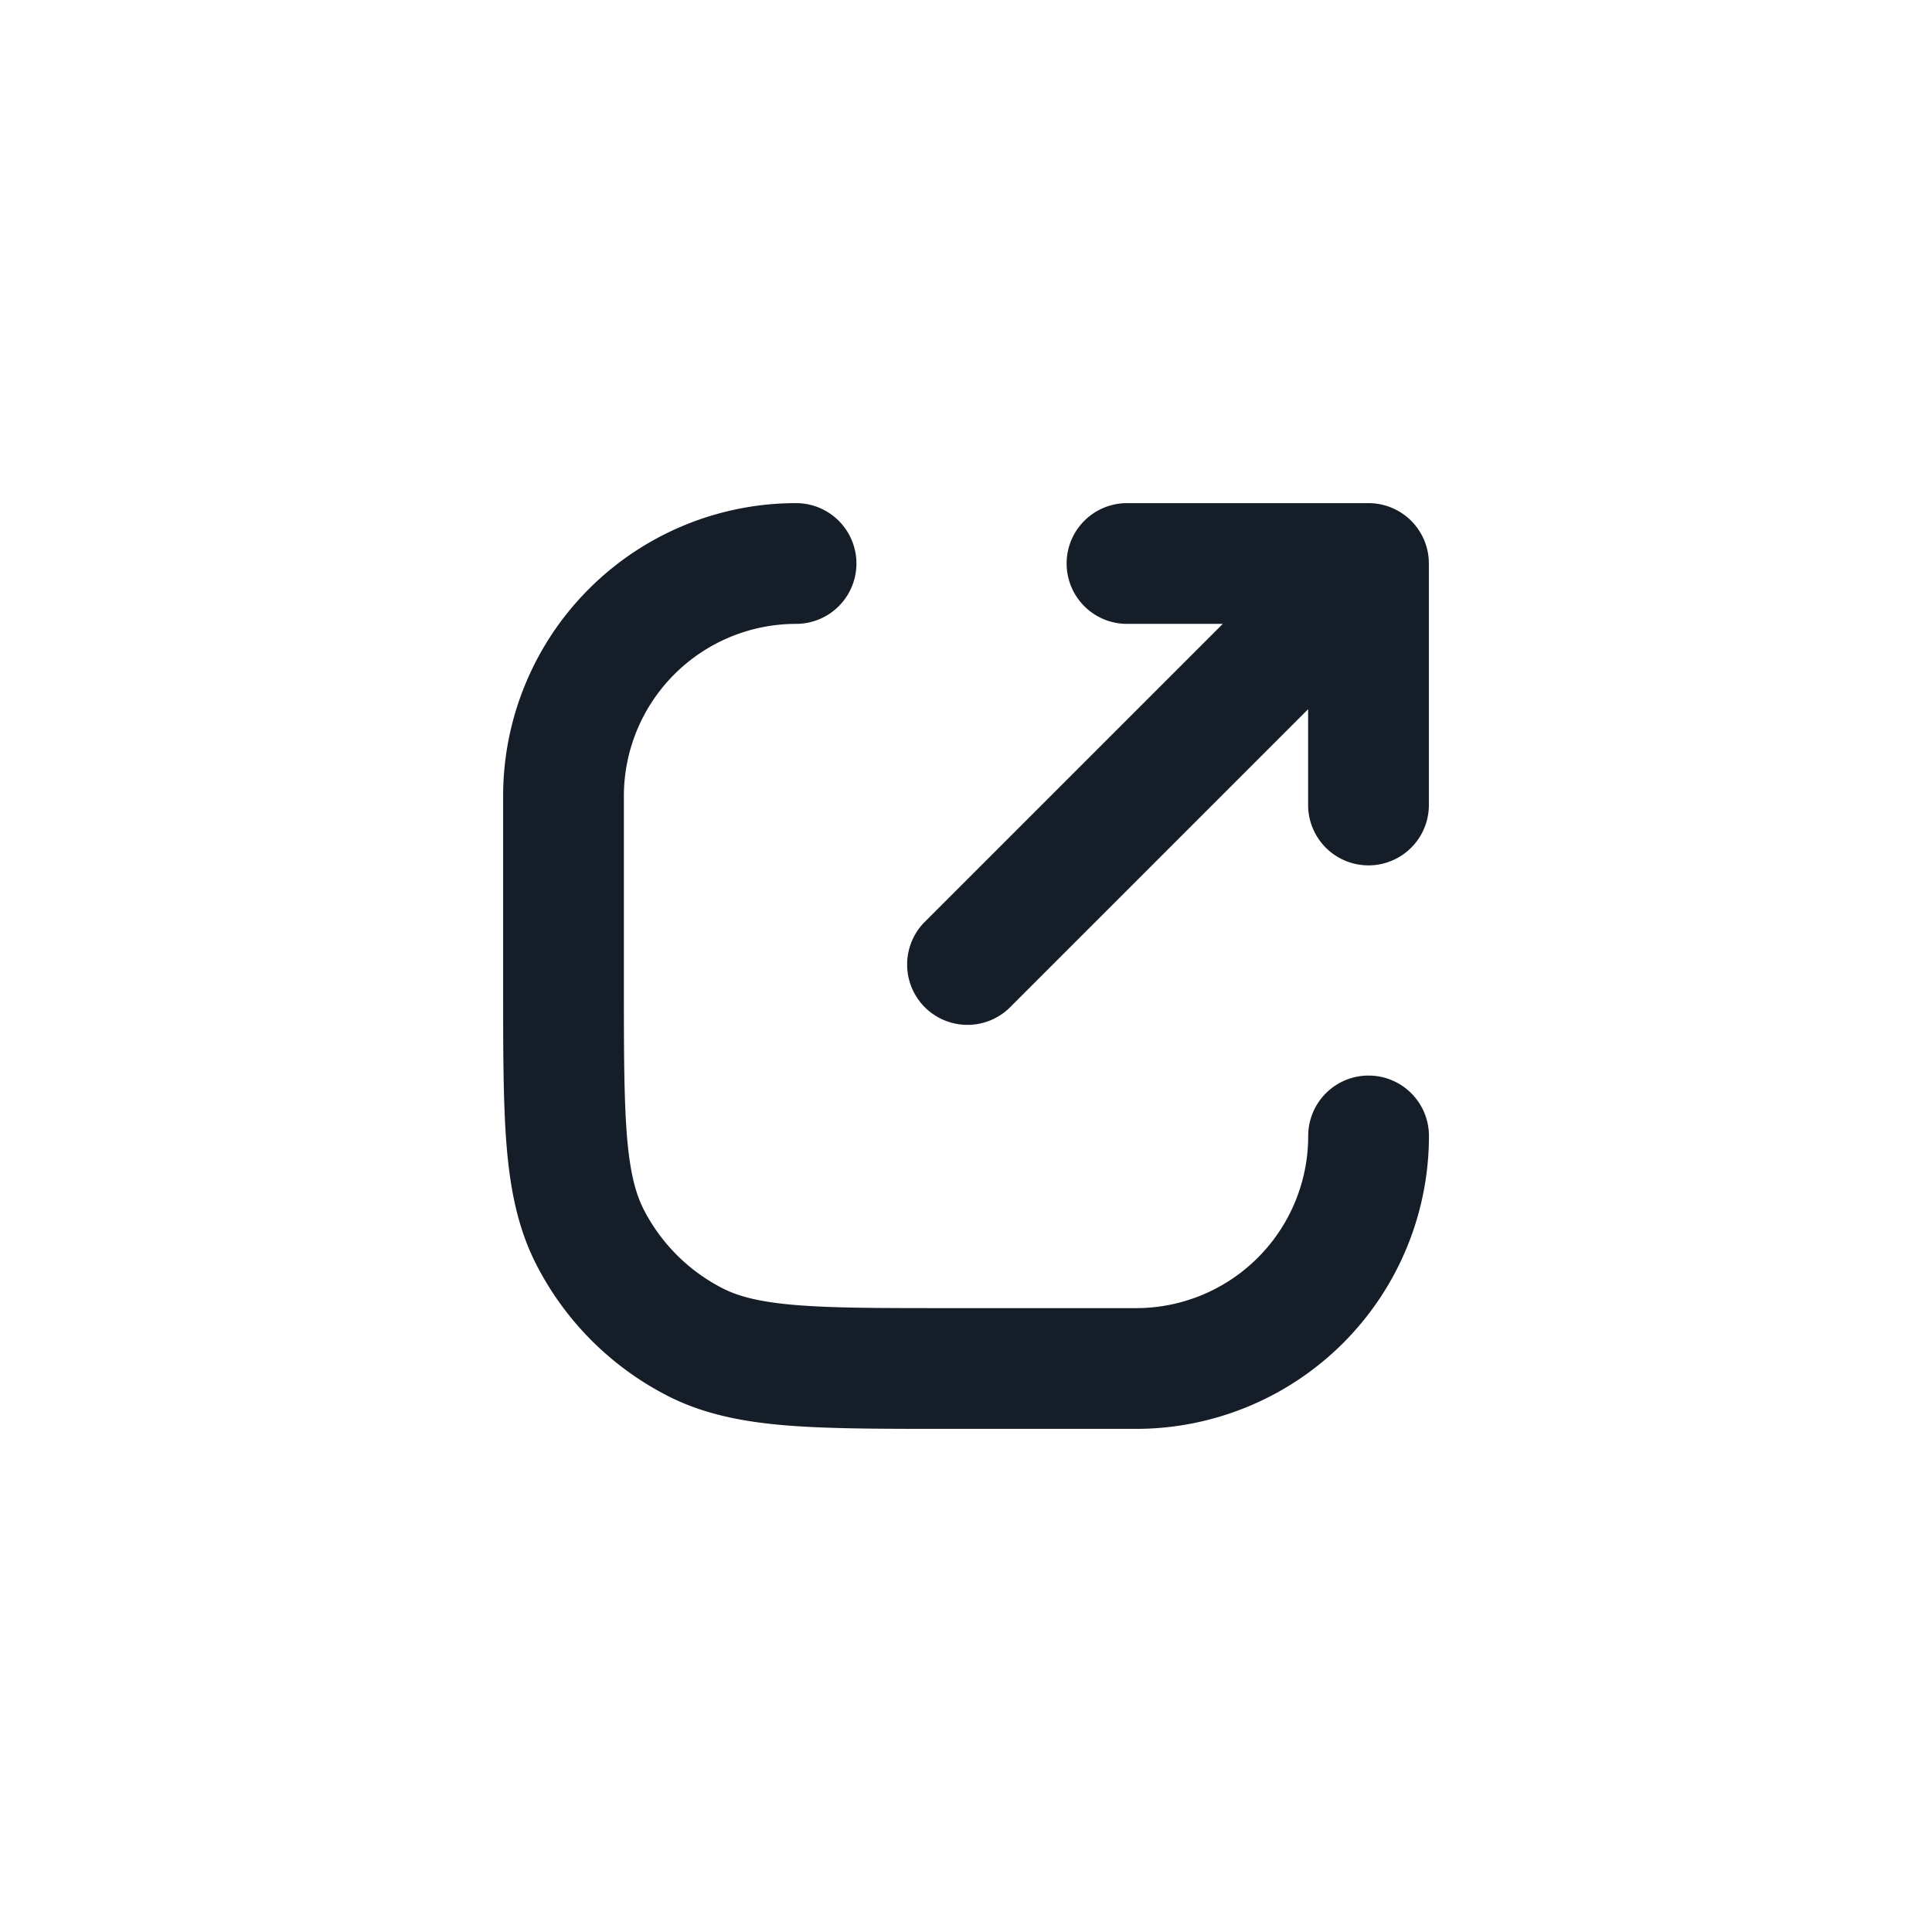 <svg xmlns="http://www.w3.org/2000/svg" viewBox="0 0 24 24"><path fill="#151E28" d="M7.75 9.889V12.2c0 .853.001 1.447.038 1.909.037.454.107.715.207.913.216.423.56.767.984.983.197.1.458.17.912.207.462.038 1.057.038 1.91.038h2.31a2.138 2.138 0 0 0 2.14-2.139.75.75 0 0 1 1.5 0 3.64 3.64 0 0 1-3.64 3.639h-2.343c-.813 0-1.468 0-2-.043-.546-.045-1.026-.139-1.47-.365a3.749 3.749 0 0 1-1.639-1.64c-.226-.444-.321-.924-.366-1.47-.043-.531-.043-1.187-.043-2V9.889A3.639 3.639 0 0 1 9.889 6.25a.75.75 0 0 1 0 1.5A2.14 2.14 0 0 0 7.75 9.889ZM14 6.25h3a.75.75 0 0 1 .75.75v3a.75.75 0 0 1-1.5 0V8.81l-3.72 3.72a.751.751 0 0 1-1.042-.018.751.751 0 0 1-.018-1.042l3.72-3.72H14a.75.75 0 0 1 0-1.5Z"/></svg>